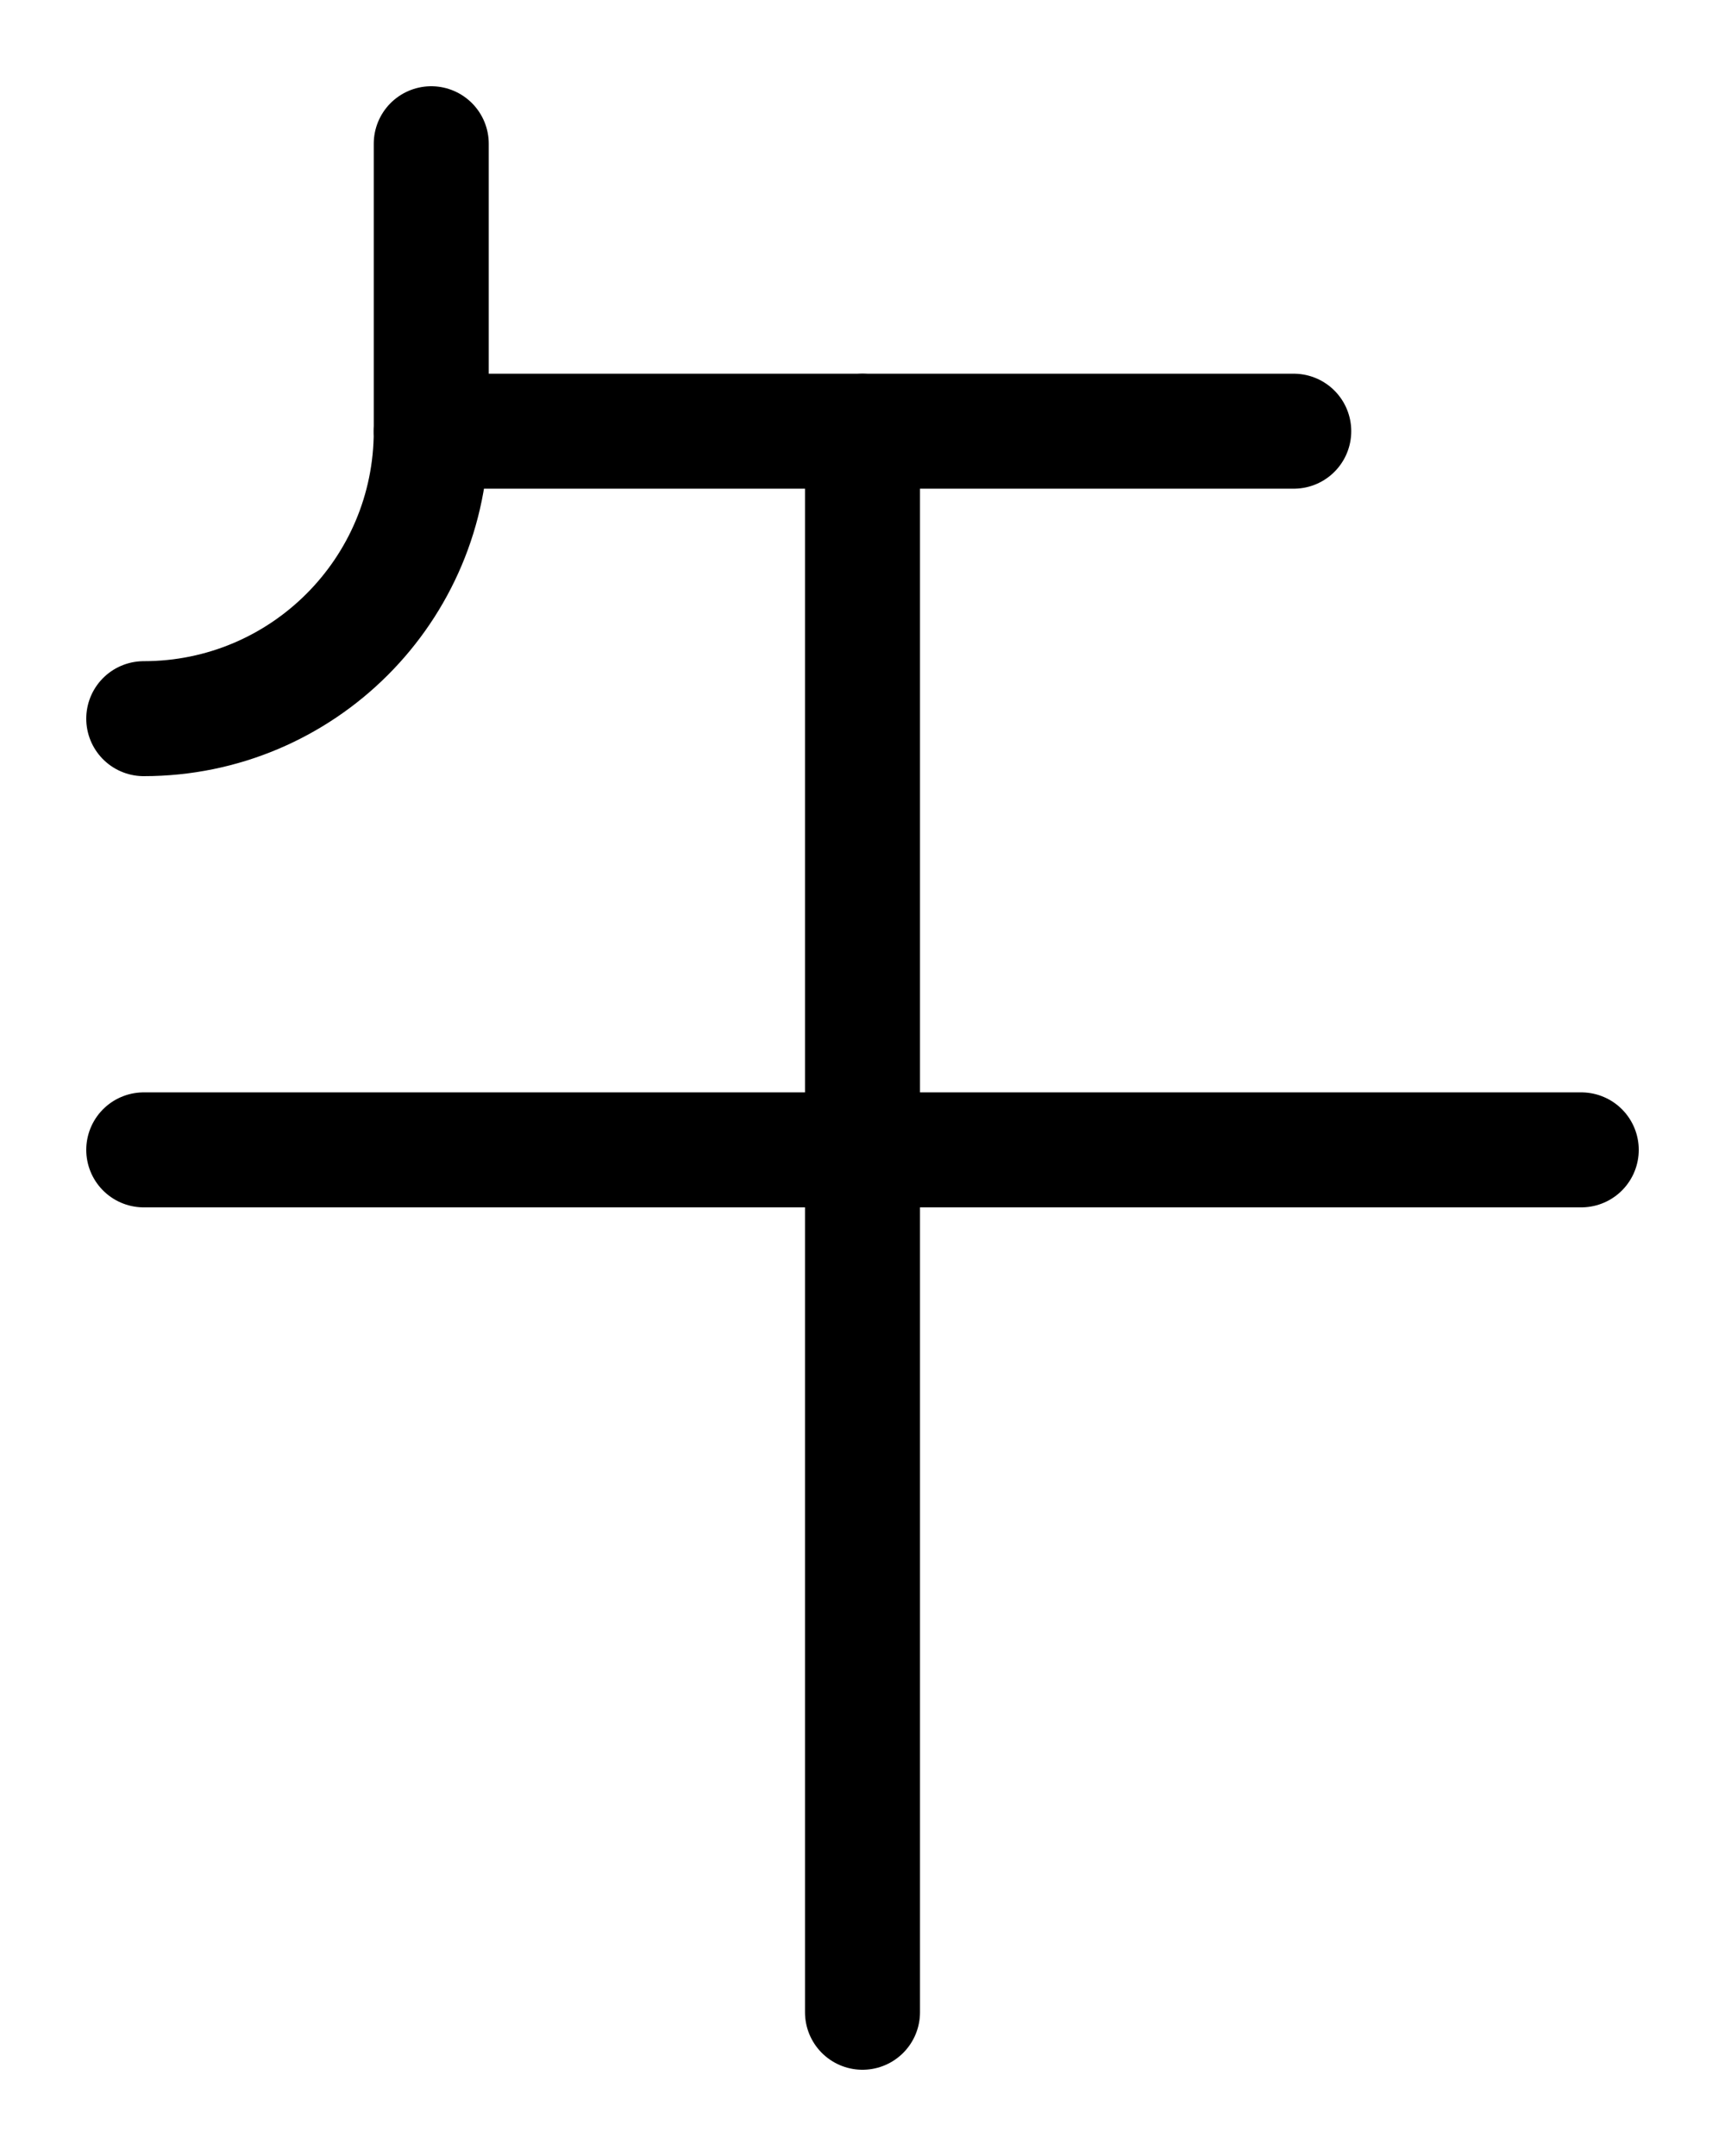 <?xml version="1.0" encoding="utf-8"?>
<!-- Generator: Adobe Illustrator 26.0.0, SVG Export Plug-In . SVG Version: 6.00 Build 0)  -->
<svg version="1.1" id="图层_1" xmlns="http://www.w3.org/2000/svg" xmlns:xlink="http://www.w3.org/1999/xlink" x="0px" y="0px"
	 viewBox="0 0 720 900" style="enable-background:new 0 0 720 900;" xml:space="preserve">
<style type="text/css">
	.st0{fill:none;stroke:#000000;stroke-width:48;stroke-linecap:round;stroke-linejoin:round;stroke-miterlimit:10;}
</style>
<path class="st0" d="M60,300c66.3,0,120-53.7,120-120V60"/>
<line class="st0" x1="180" y1="180" x2="540" y2="180"/>
<line class="st0" x1="60" y1="480" x2="660" y2="480"/>
<line class="st0" x1="360" y1="180" x2="360" y2="840"/>
</svg>
